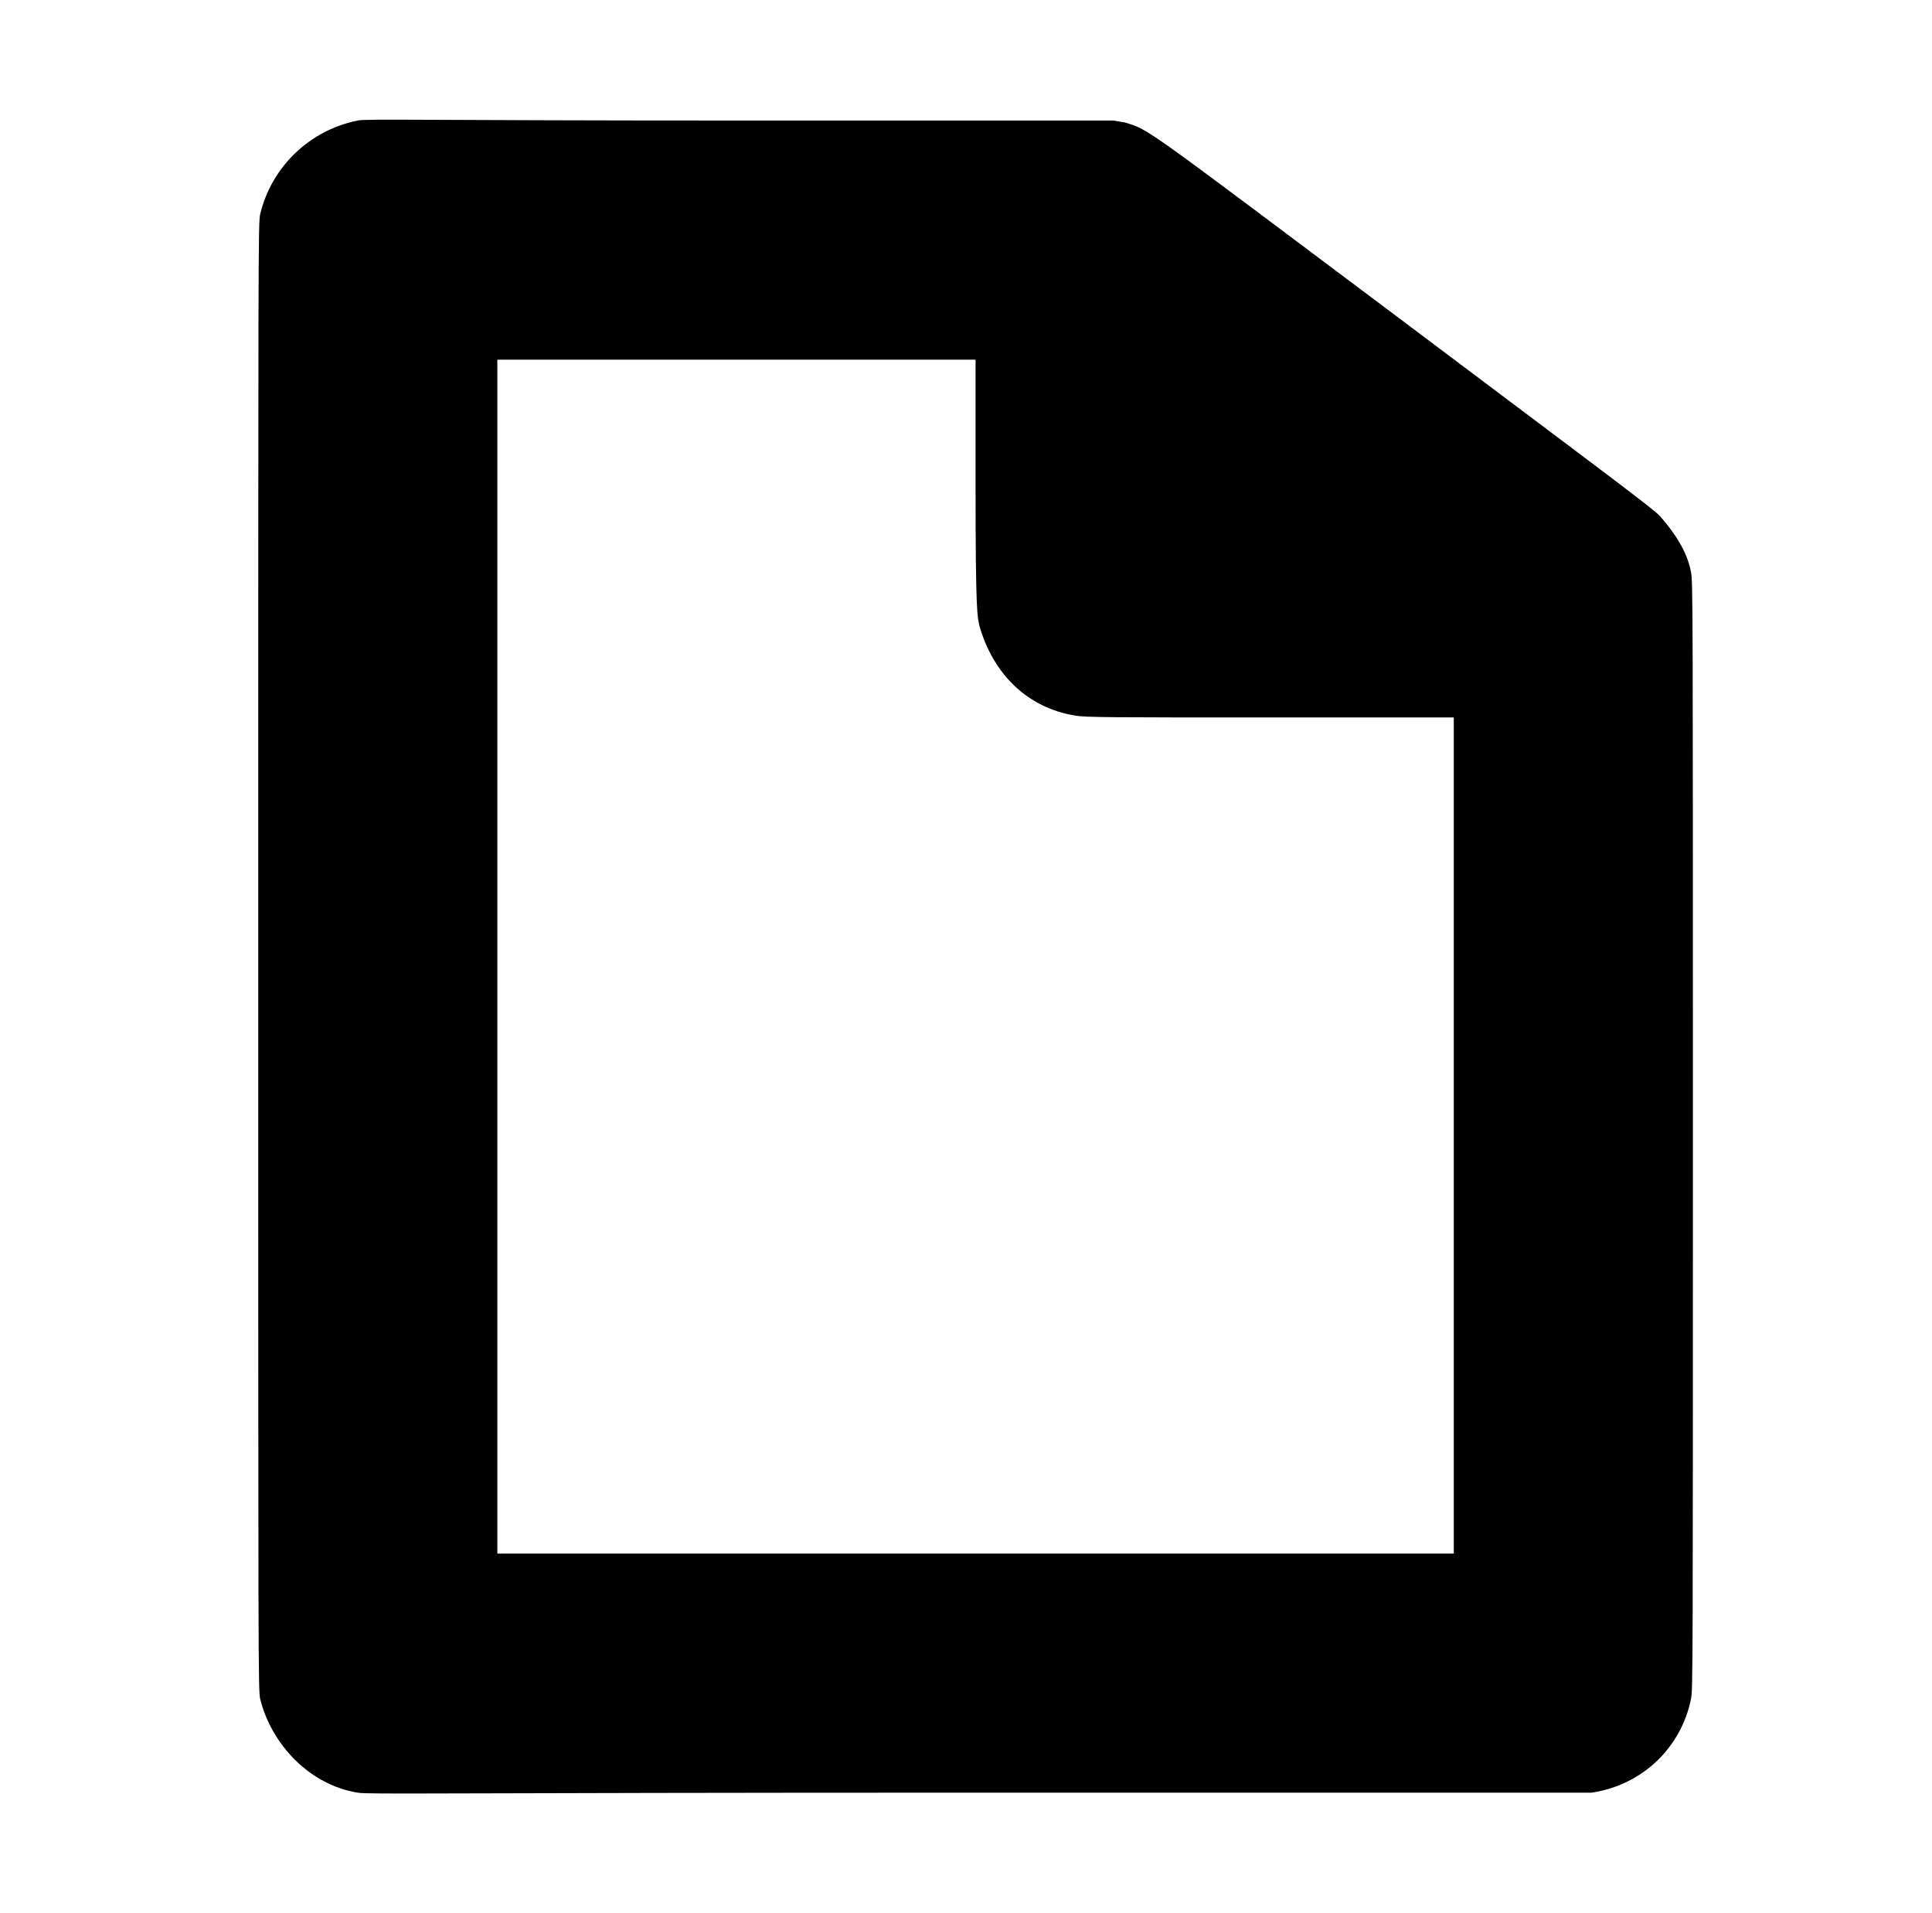 <?xml version="1.0" standalone="no"?>
<!DOCTYPE svg PUBLIC "-//W3C//DTD SVG 1.1//EN" "http://www.w3.org/Graphics/SVG/1.1/DTD/svg11.dtd" >
<svg xmlns="http://www.w3.org/2000/svg" xmlns:xlink="http://www.w3.org/1999/xlink" version="1.1" viewBox="-10 0 1010 1000">
  <g transform="matrix(1 0 0 -1 0 800)">
   <path fill="currentColor"
d="M177 737c4 1 34 0 200 0h195l6 -1c13 -4 7 0 147 -105c89 -67 131 -98 133 -101c7 -8 14 -18 16 -29c1 -5 1 -15 1 -295s0 -289 -1 -294c-5 -25 -25 -45 -52 -49h-320c-284 0 -320 -1 -325 0c-25 4 -45 25 -51 49c-1 5 -1 16 -1 388s0 383 1 388c6 25 26 44 51 49z
M250 612v-624h500v437h-96c-83 0 -97 0 -102 1c-25 4 -43 22 -50 47c-1 5 -2 5 -2 72v67h-250z" />
  </g>

</svg>
